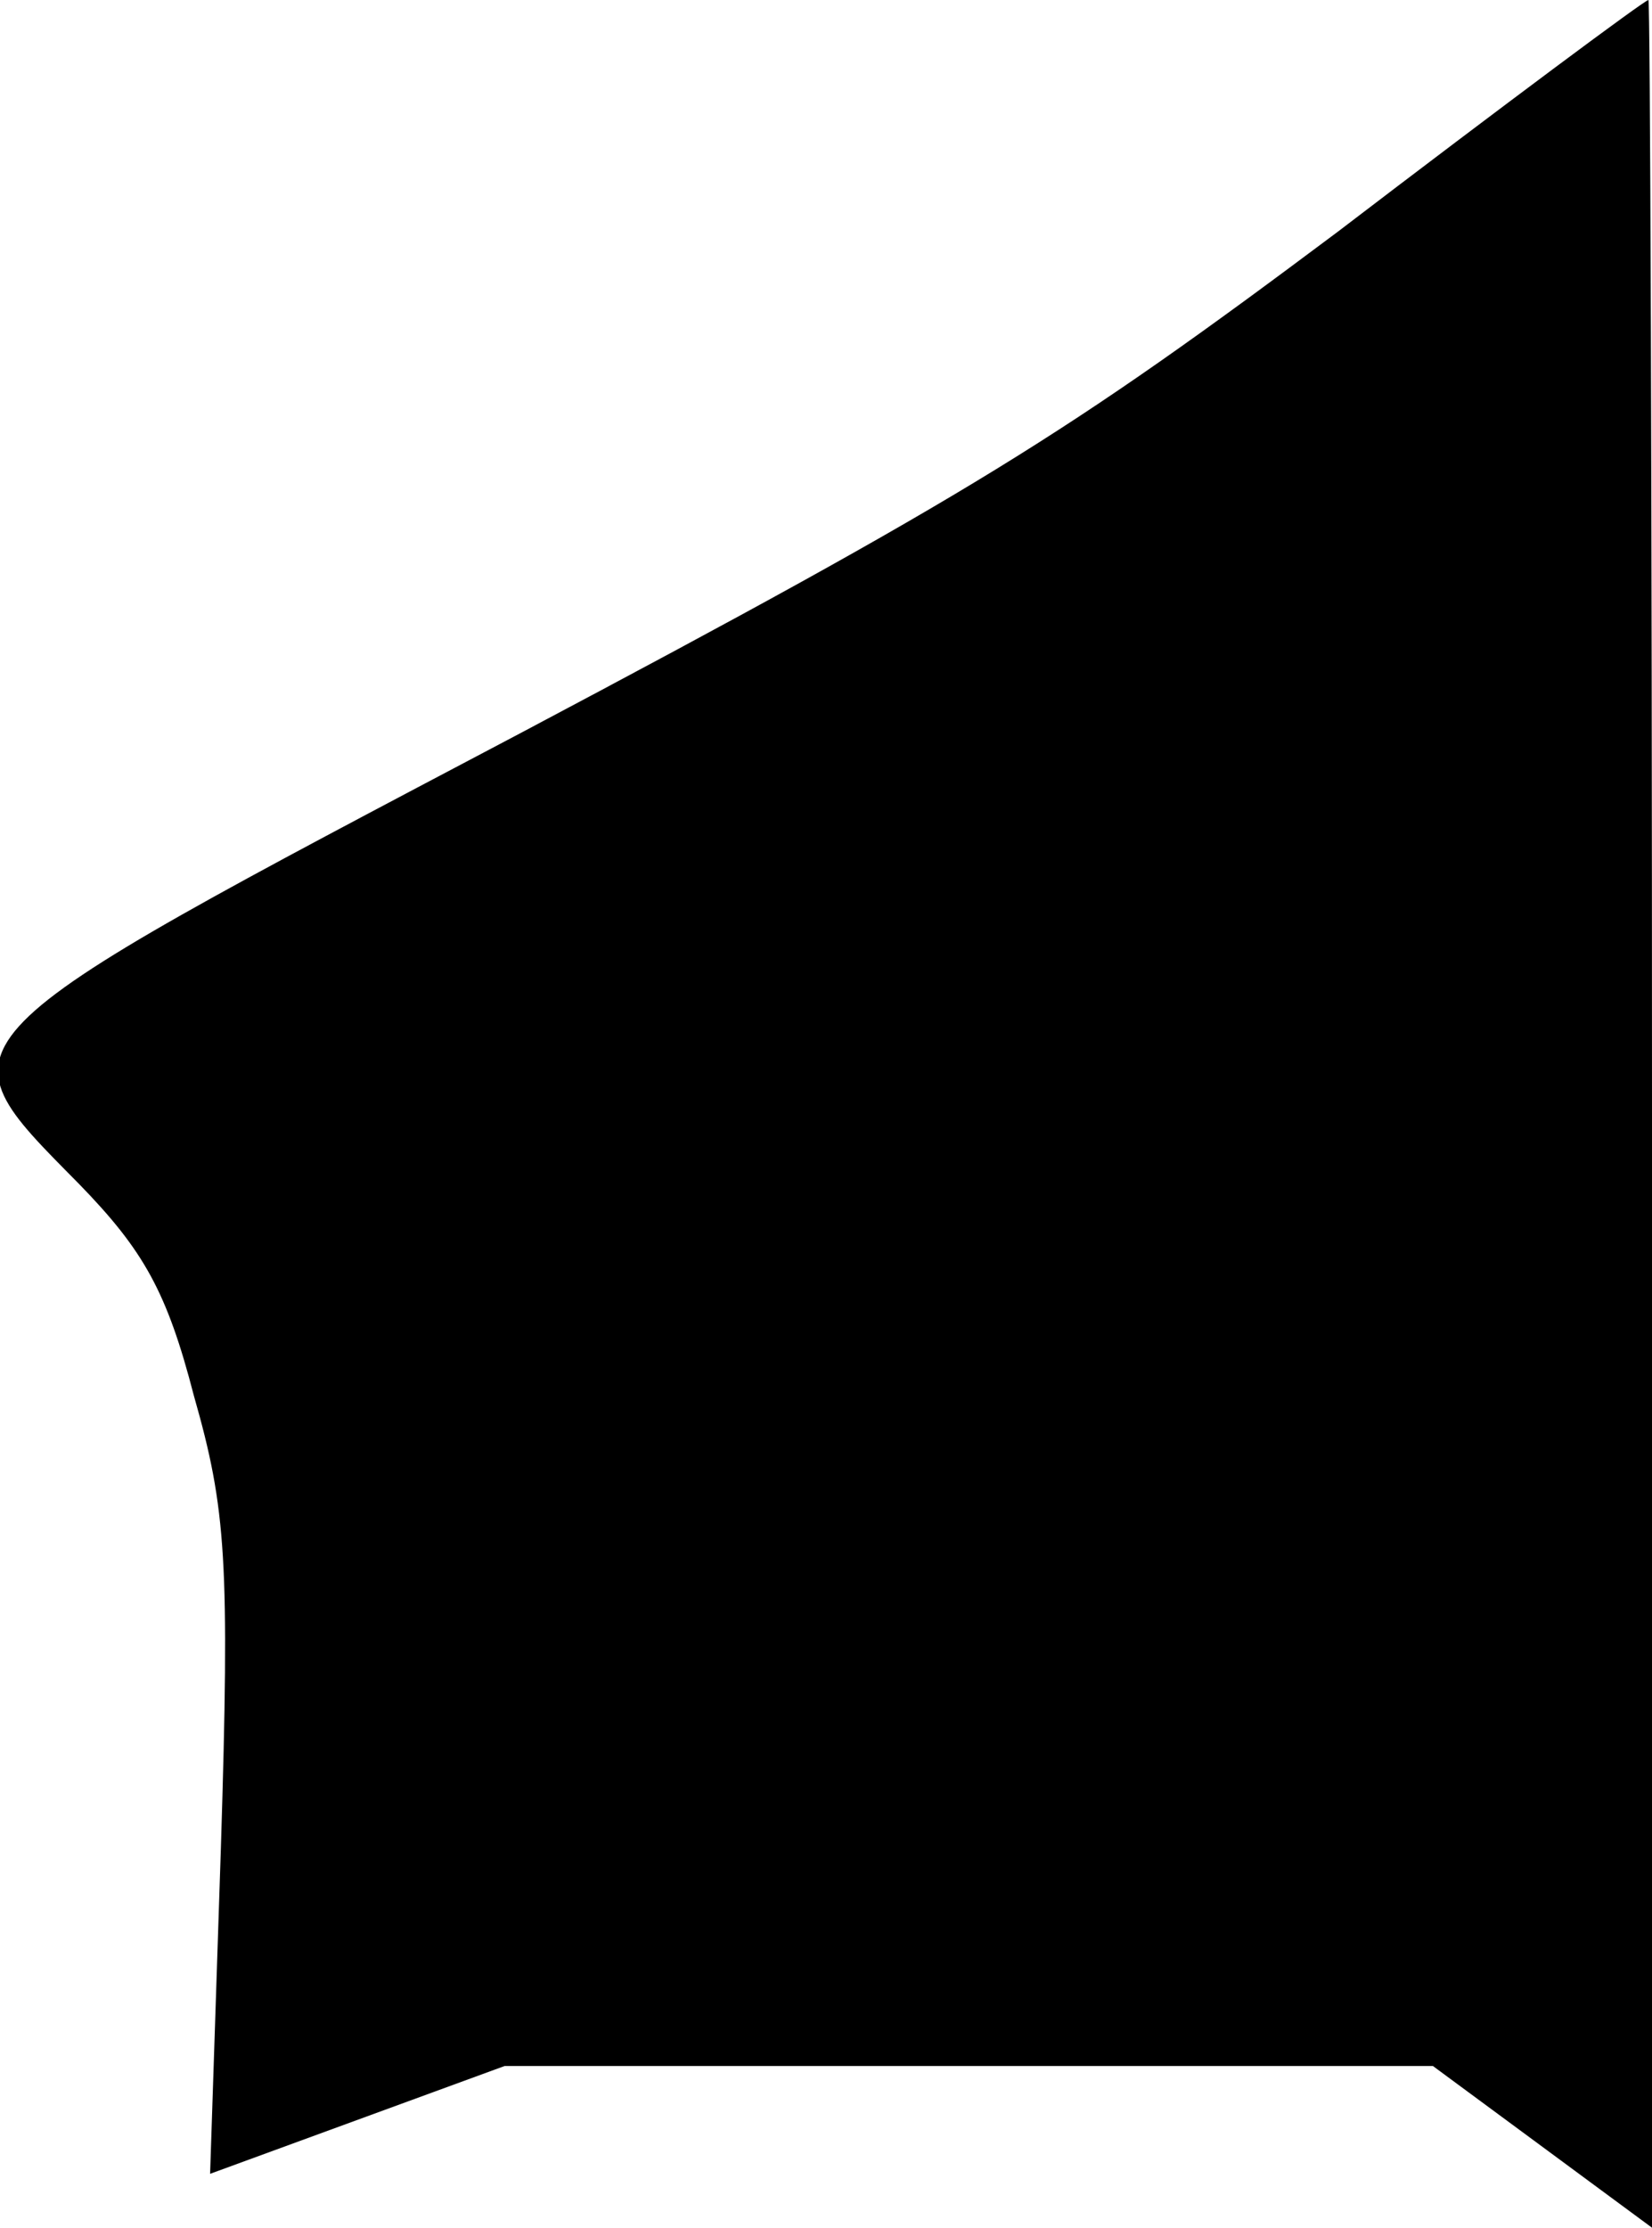 <?xml version="1.0" standalone="no"?>
<!DOCTYPE svg PUBLIC "-//W3C//DTD SVG 20010904//EN"
 "http://www.w3.org/TR/2001/REC-SVG-20010904/DTD/svg10.dtd">
<svg version="1.0" xmlns="http://www.w3.org/2000/svg"
 width="92pt" height="124pt" viewBox="0 0 92 124"
 preserveAspectRatio="xMidYMid meet">
<g transform="translate(0,124) scale(0.1,-0.1)"
fill="#000000" stroke="none">
<path fill="#000000" stroke="none" d="M745 1111 c-151 -113 -204 -146 -455
-279 -330 -174 -326 -170 -246 -251 36 -37 49 -60 64 -118 18 -63 20 -92 15
-252 l-6 -181 82 30 82 30 258 0 259 0 61 -45 61 -45 0 620 c0 341 -1 620 -2
620 -2 0 -80 -58 -173 -129z"/>
</g>
</svg>

